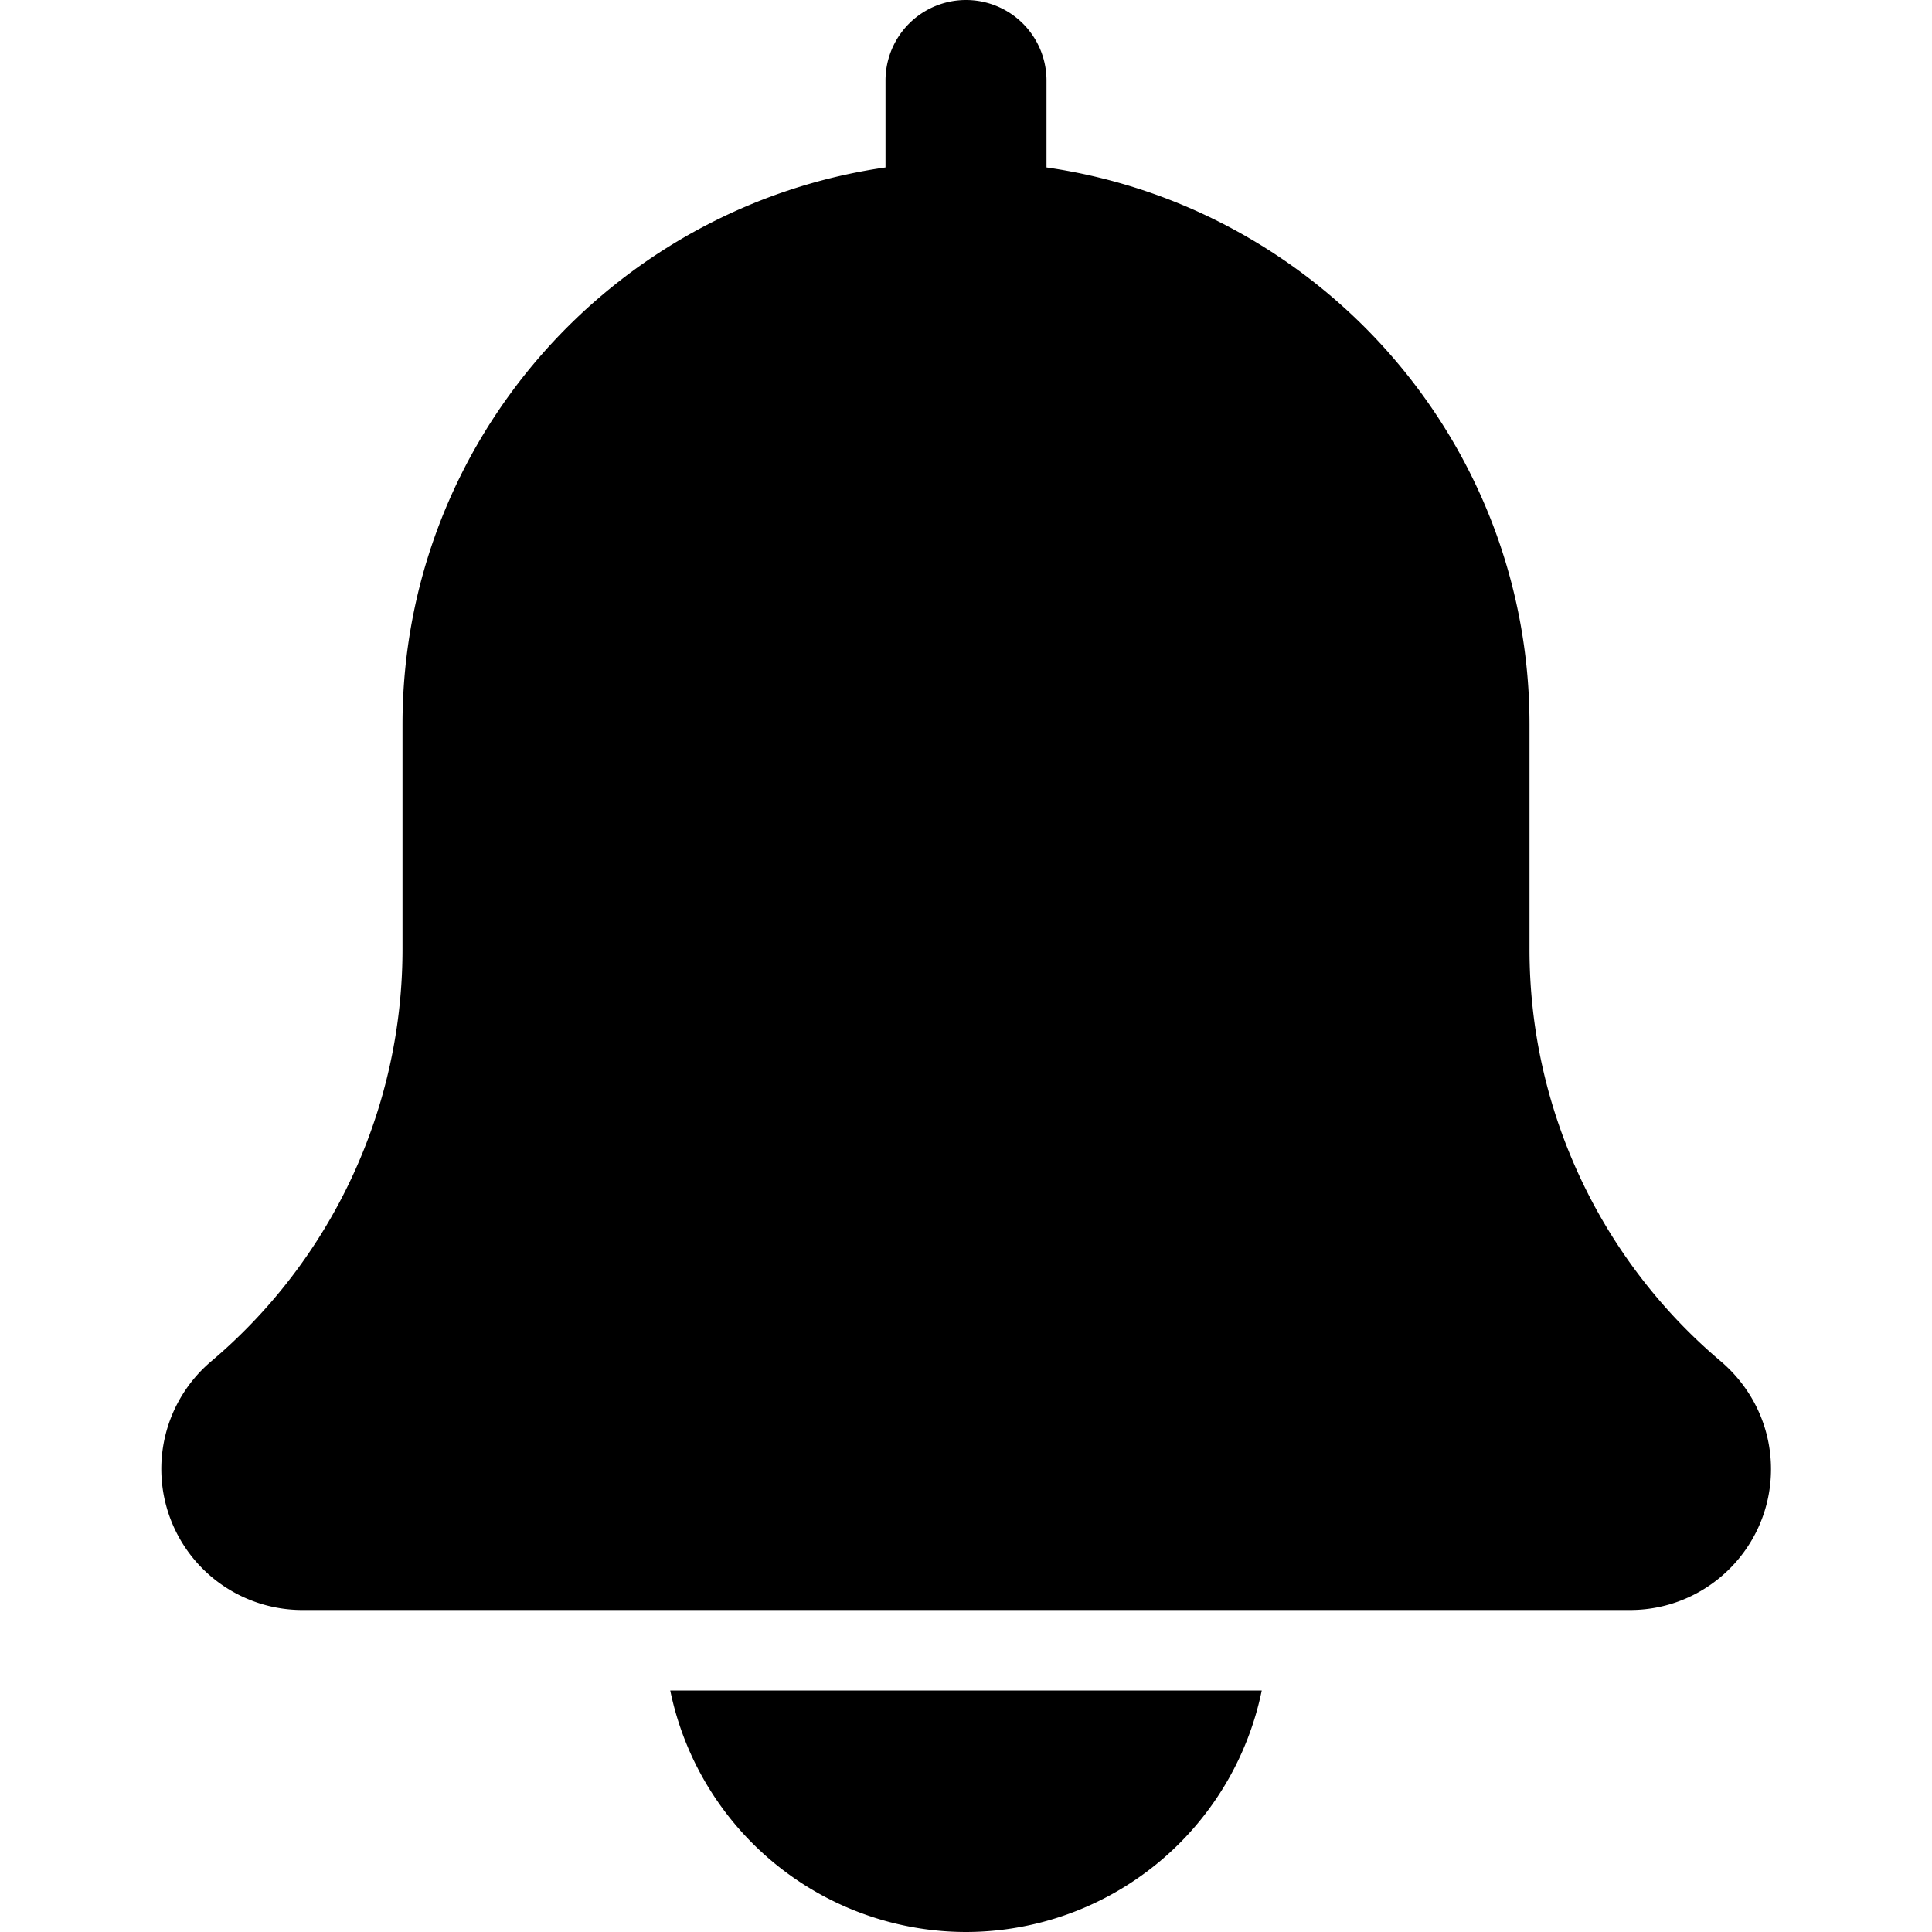 <svg height="512" viewBox="0 0 24 24" width="512" xmlns="http://www.w3.org/2000/svg"><path d="M21.379 16.913A6.698 6.698 0 0119 11.788V9c0-3.519-2.614-6.432-6-6.92V1a1 1 0 10-2 0v1.08C7.613 2.568 5 5.481 5 9v2.788a6.705 6.705 0 01-2.388 5.133A1.752 1.752 0 003.75 20h16.5c.965 0 1.75-.785 1.75-1.75 0-.512-.223-.996-.621-1.337zM12 24a3.756 3.756 0 003.674-3H8.326A3.756 3.756 0 0012 24z"/></svg>
